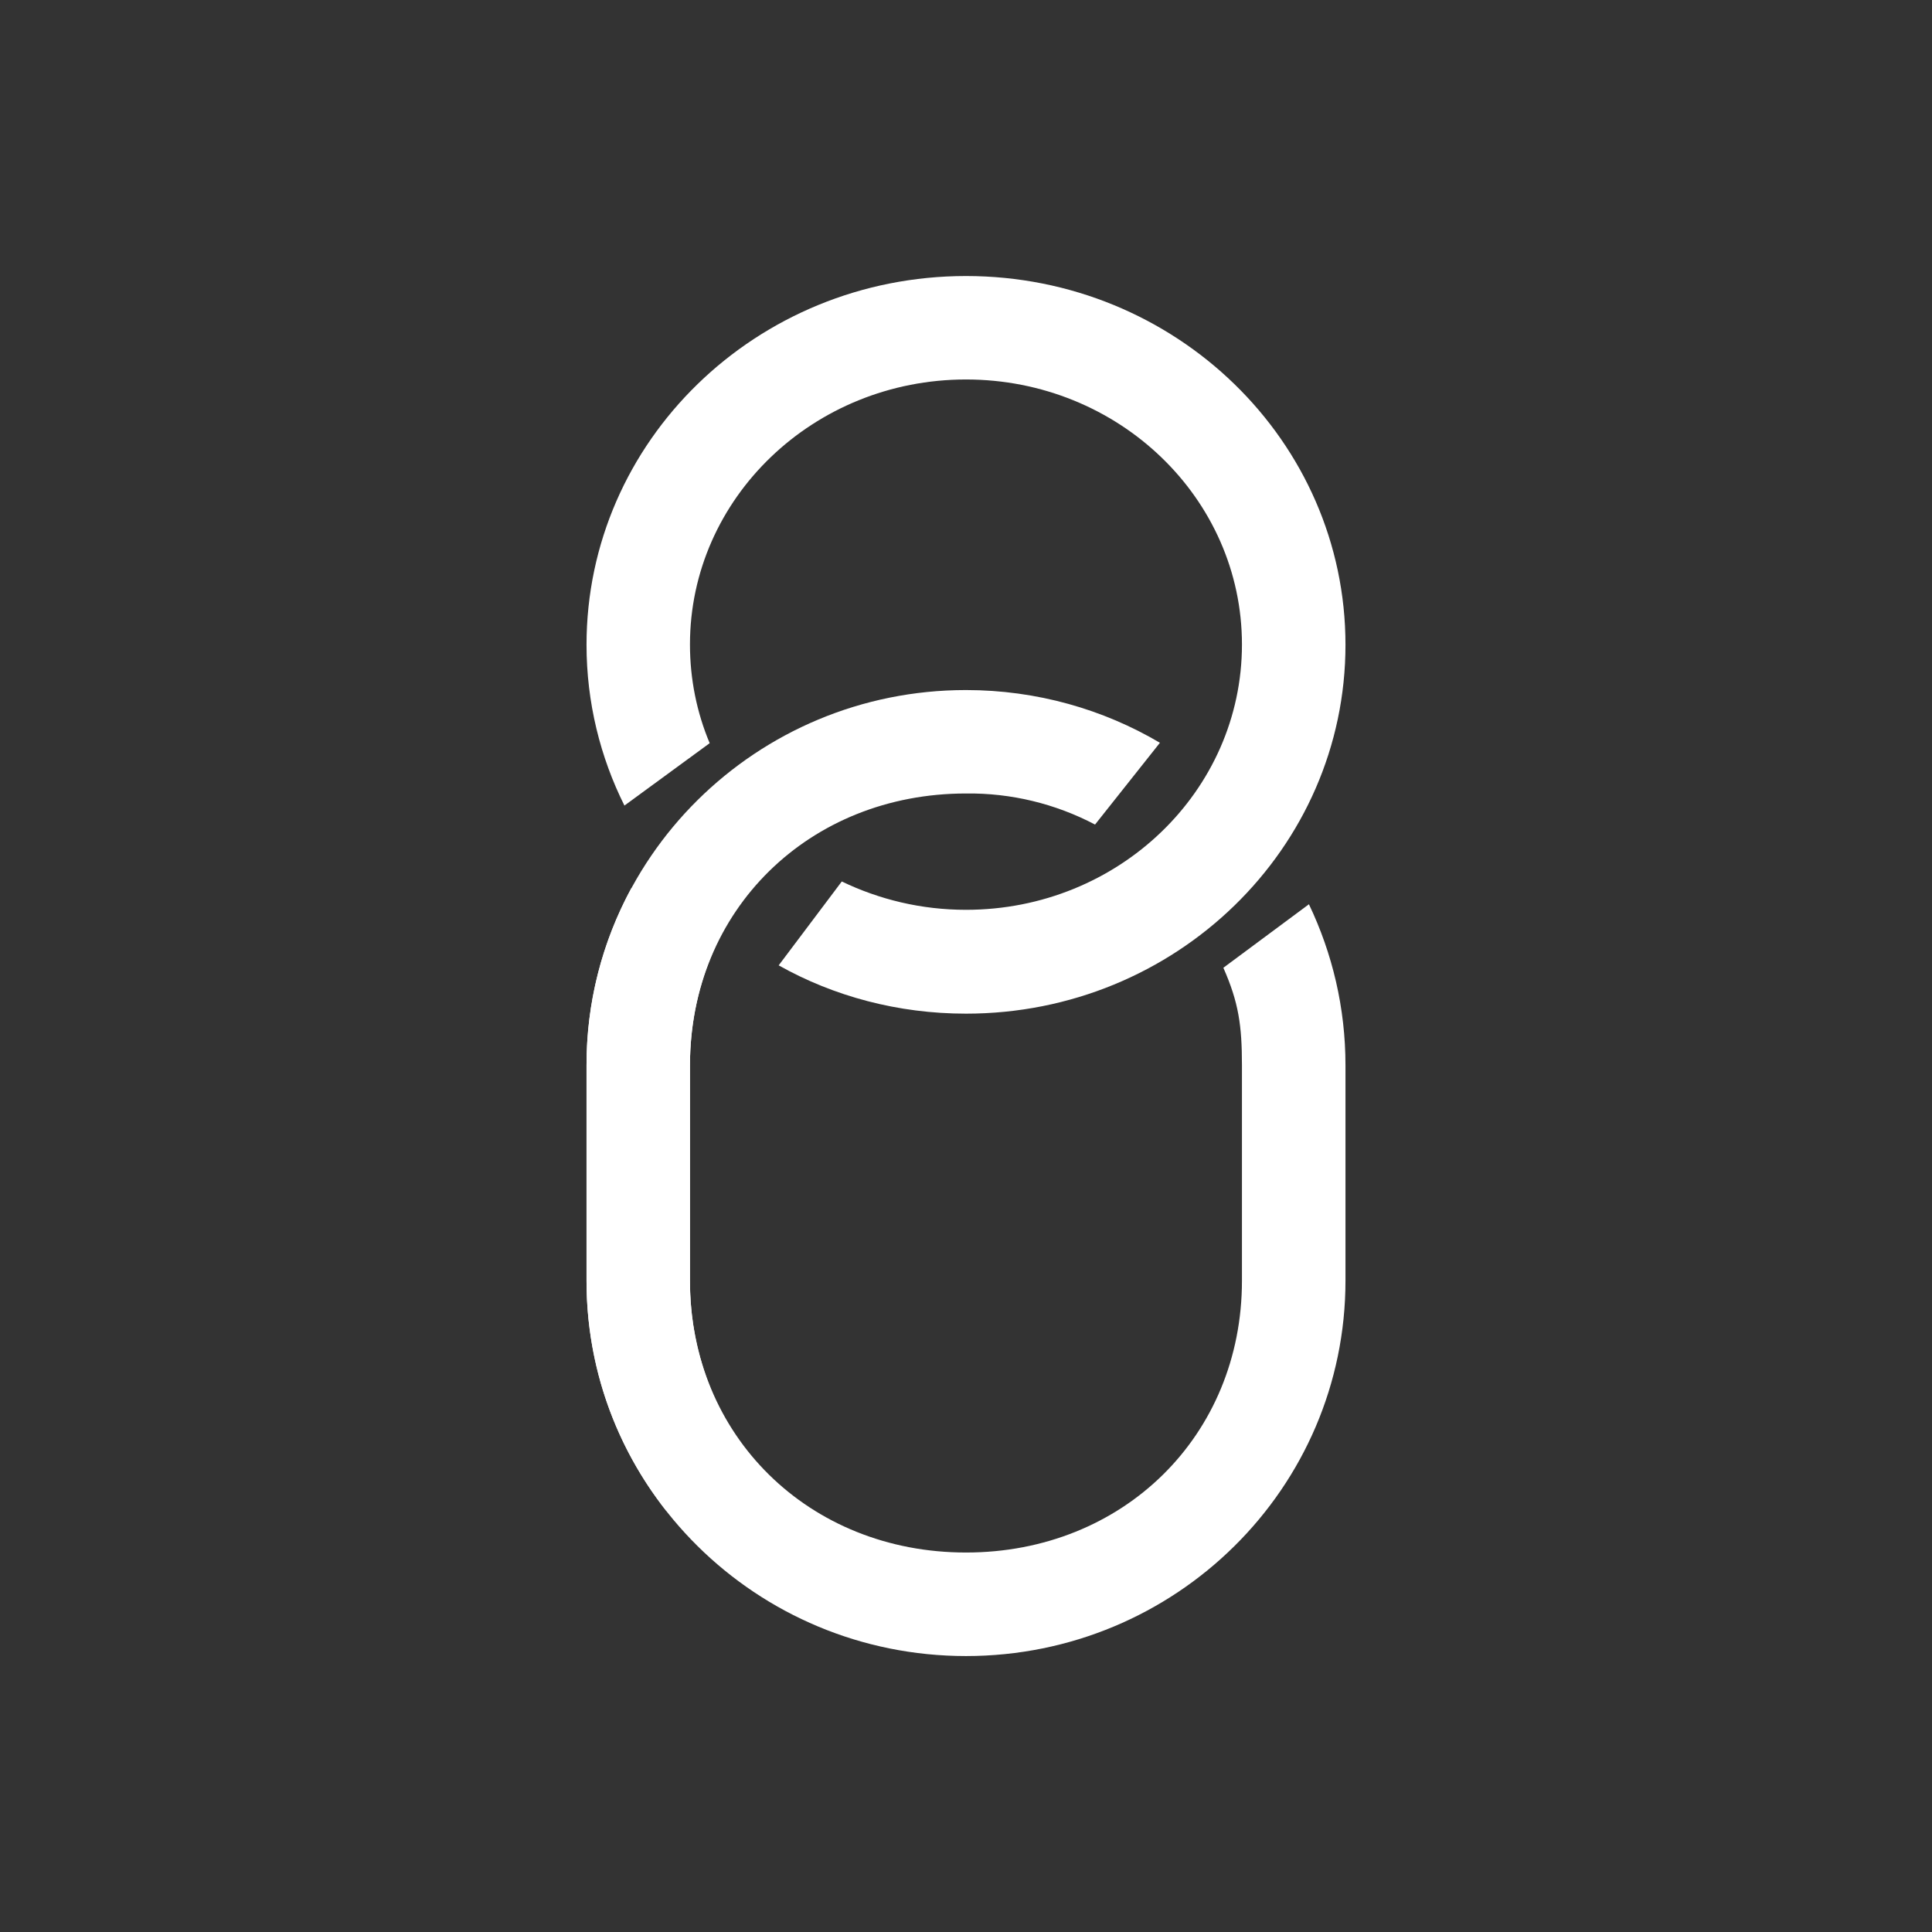 <svg width="24" height="24" viewBox="0 0 24 24" fill="none" xmlns="http://www.w3.org/2000/svg">
<rect x="0" y="0" width="24" height="24" fill="#333333" stroke="none"/>
<path d="M16.714 8.01C16.714 10.539 14.606 12.592 12 12.592C11.156 12.592 10.358 12.377 9.673 11.992L10.457 10.95C10.92 11.173 11.443 11.302 12 11.302C13.894 11.302 15.428 9.827 15.428 8.006C15.428 6.189 13.894 4.714 12 4.714C10.106 4.714 8.571 6.189 8.571 8.006C8.571 8.439 8.657 8.854 8.816 9.232L7.757 10.007C7.457 9.407 7.286 8.726 7.286 8.01C7.286 5.482 9.394 3.429 12 3.429C14.606 3.429 16.714 5.482 16.714 8.01Z" fill="white"/>
<path d="M7.286 13.234C7.286 10.663 9.394 8.572 12 8.572C12.879 8.572 13.706 8.812 14.409 9.227L13.603 10.243C13.109 9.983 12.558 9.85 12 9.857C10.05 9.857 8.571 11.306 8.571 13.234V15.909C8.571 17.837 10.05 19.286 12 19.286C13.95 19.286 15.428 17.837 15.428 15.909V13.234C15.428 12.737 15.386 12.45 15.197 12.022L16.26 11.233C16.551 11.842 16.714 12.519 16.714 13.234V15.909C16.714 18.484 14.606 20.572 12 20.572C9.394 20.572 7.286 18.484 7.286 15.909V13.234Z" fill="white"/>
<path d="M7.843 11.032C7.476 11.708 7.284 12.465 7.286 13.234V15.909C7.286 16.989 7.654 17.979 8.276 18.767L9.236 17.996C8.8 17.387 8.568 16.657 8.571 15.909V13.234C8.571 12.703 8.683 12.202 8.889 11.752L7.843 11.032Z" fill="white"/>
</svg>
